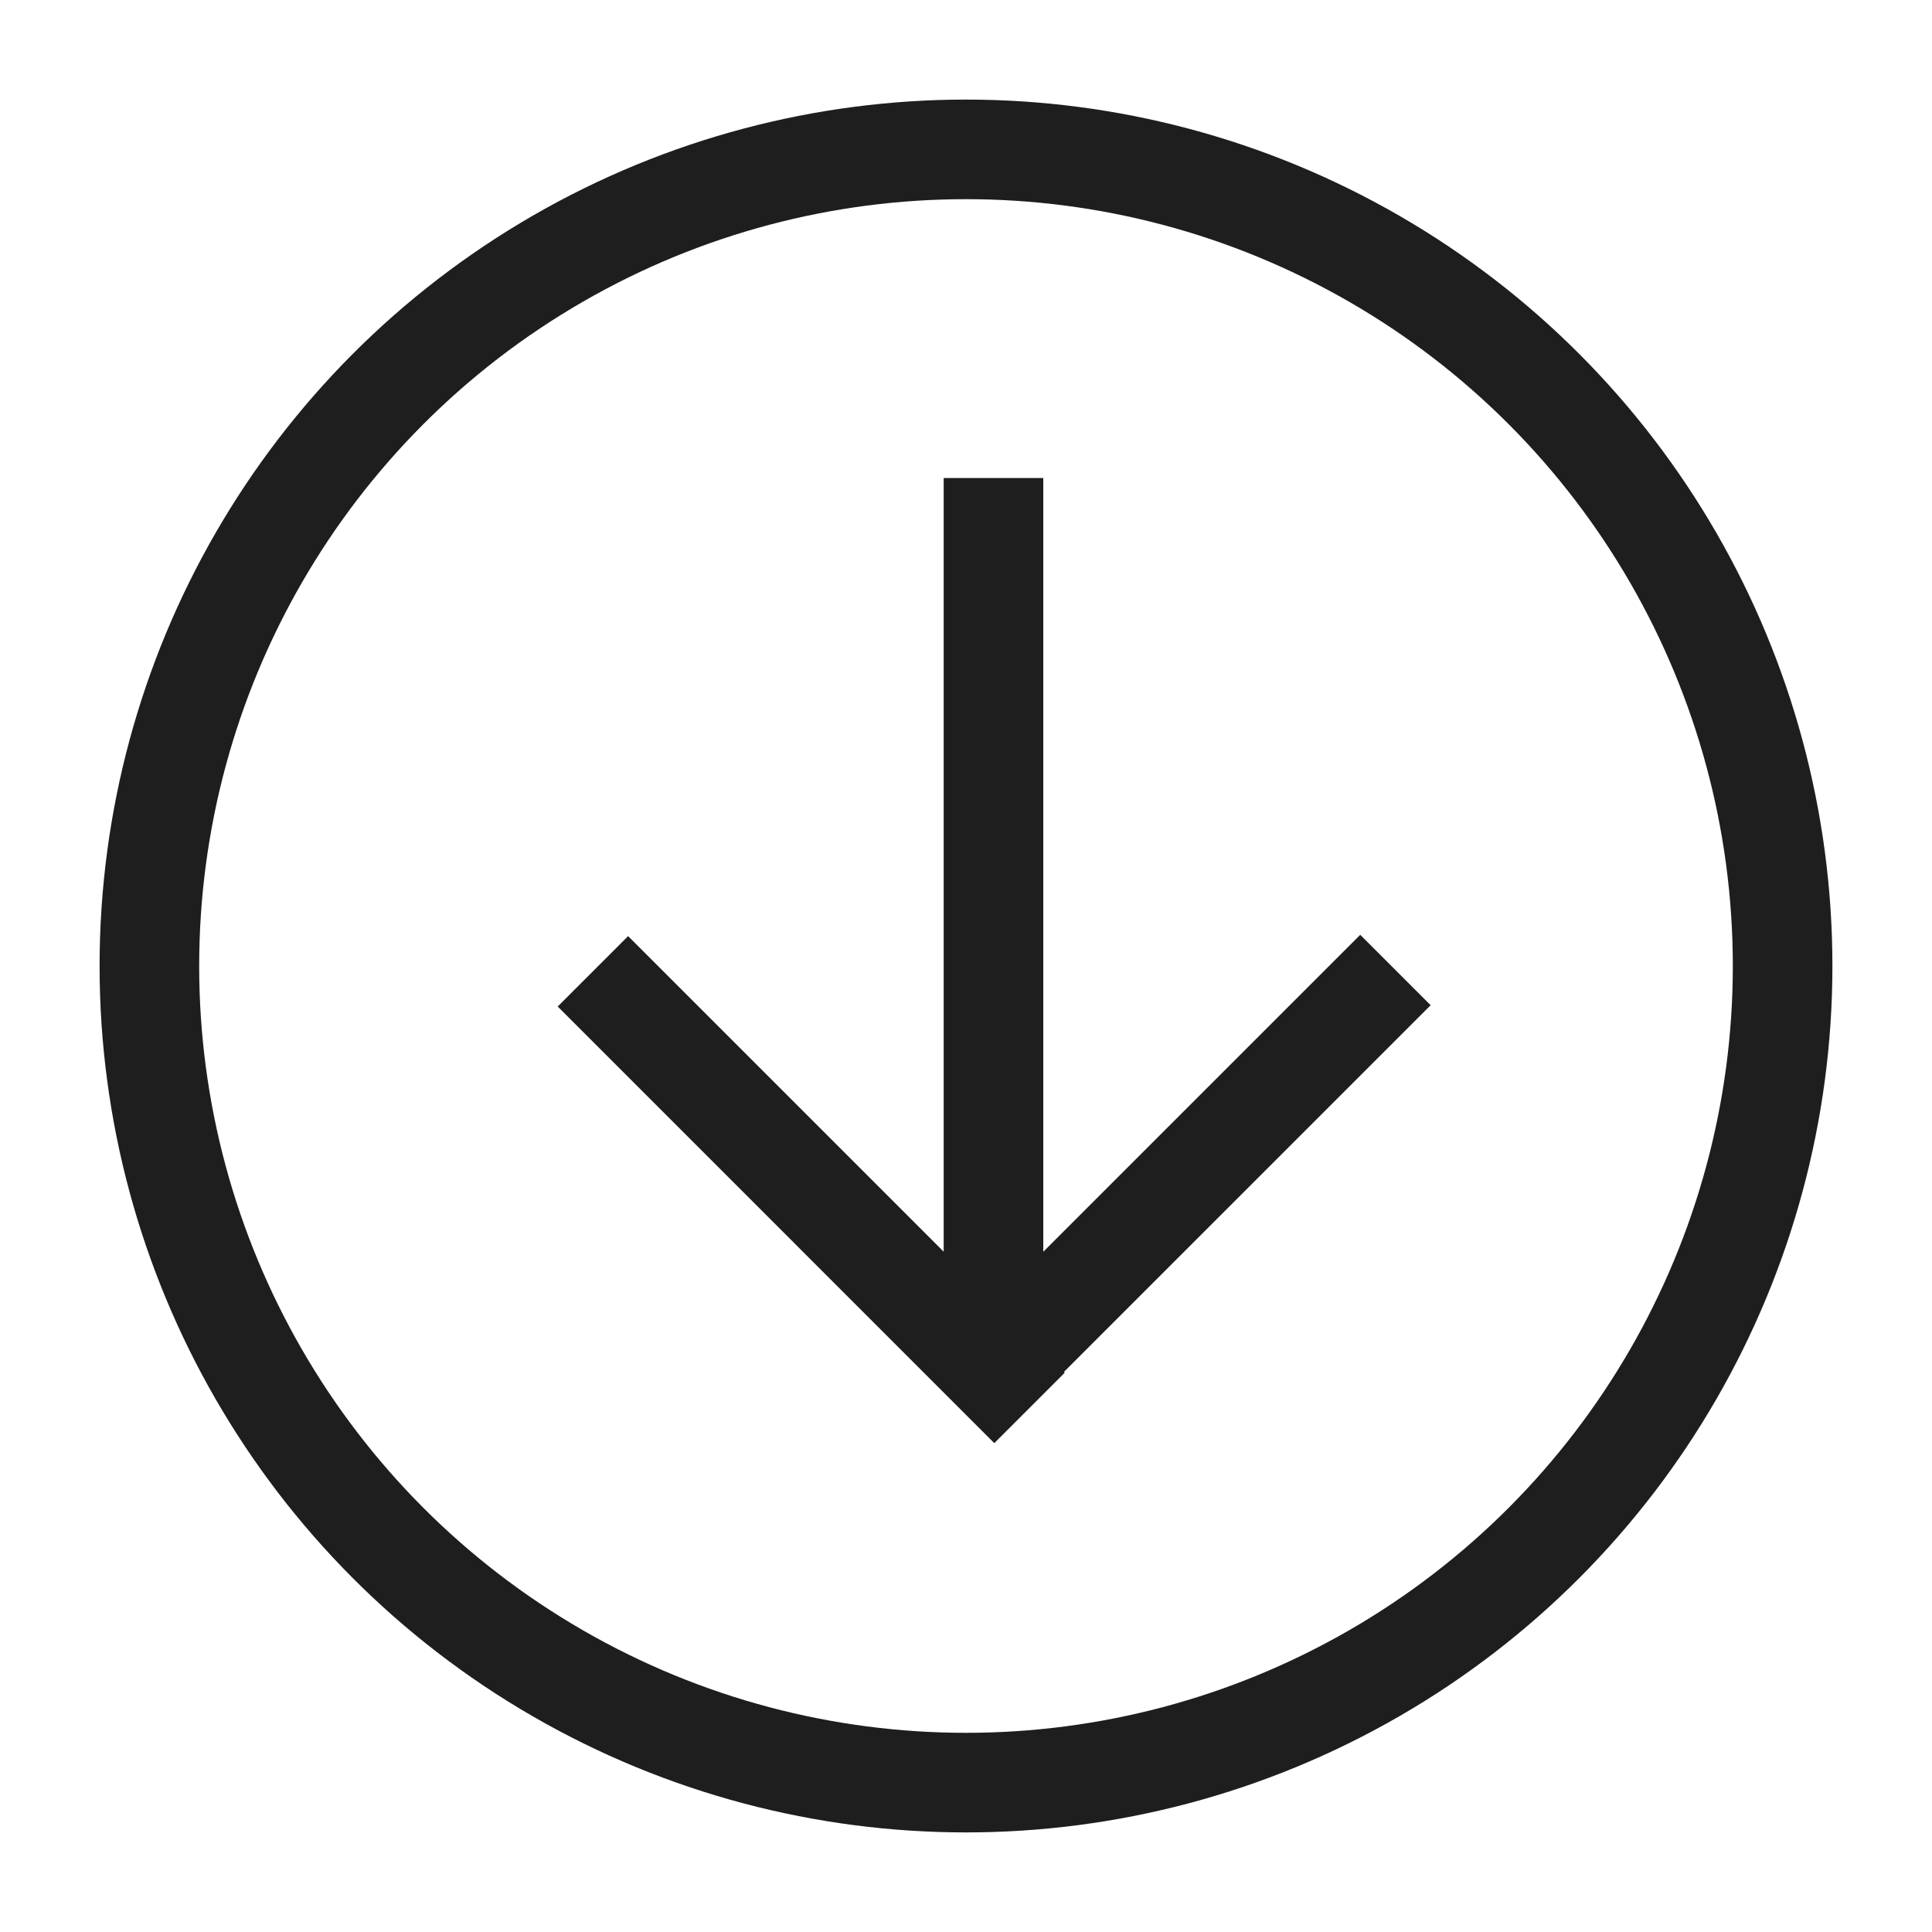 <svg width="97" height="97" viewBox="0 0 97 97" fill="none" xmlns="http://www.w3.org/2000/svg">
<circle cx="48.5" cy="48.5" r="41" stroke="#1E1E1E" stroke-width="5"/>
<line x1="70.06" y1="48.702" x2="48.139" y2="70.623" stroke="#1E1E1E" stroke-width="5"/>
<line x1="29.768" y1="48.767" x2="51.688" y2="70.688" stroke="#1E1E1E" stroke-width="5"/>
<line x1="49.88" y1="24" x2="49.88" y2="67.841" stroke="#1E1E1E" stroke-width="5"/>
</svg>
